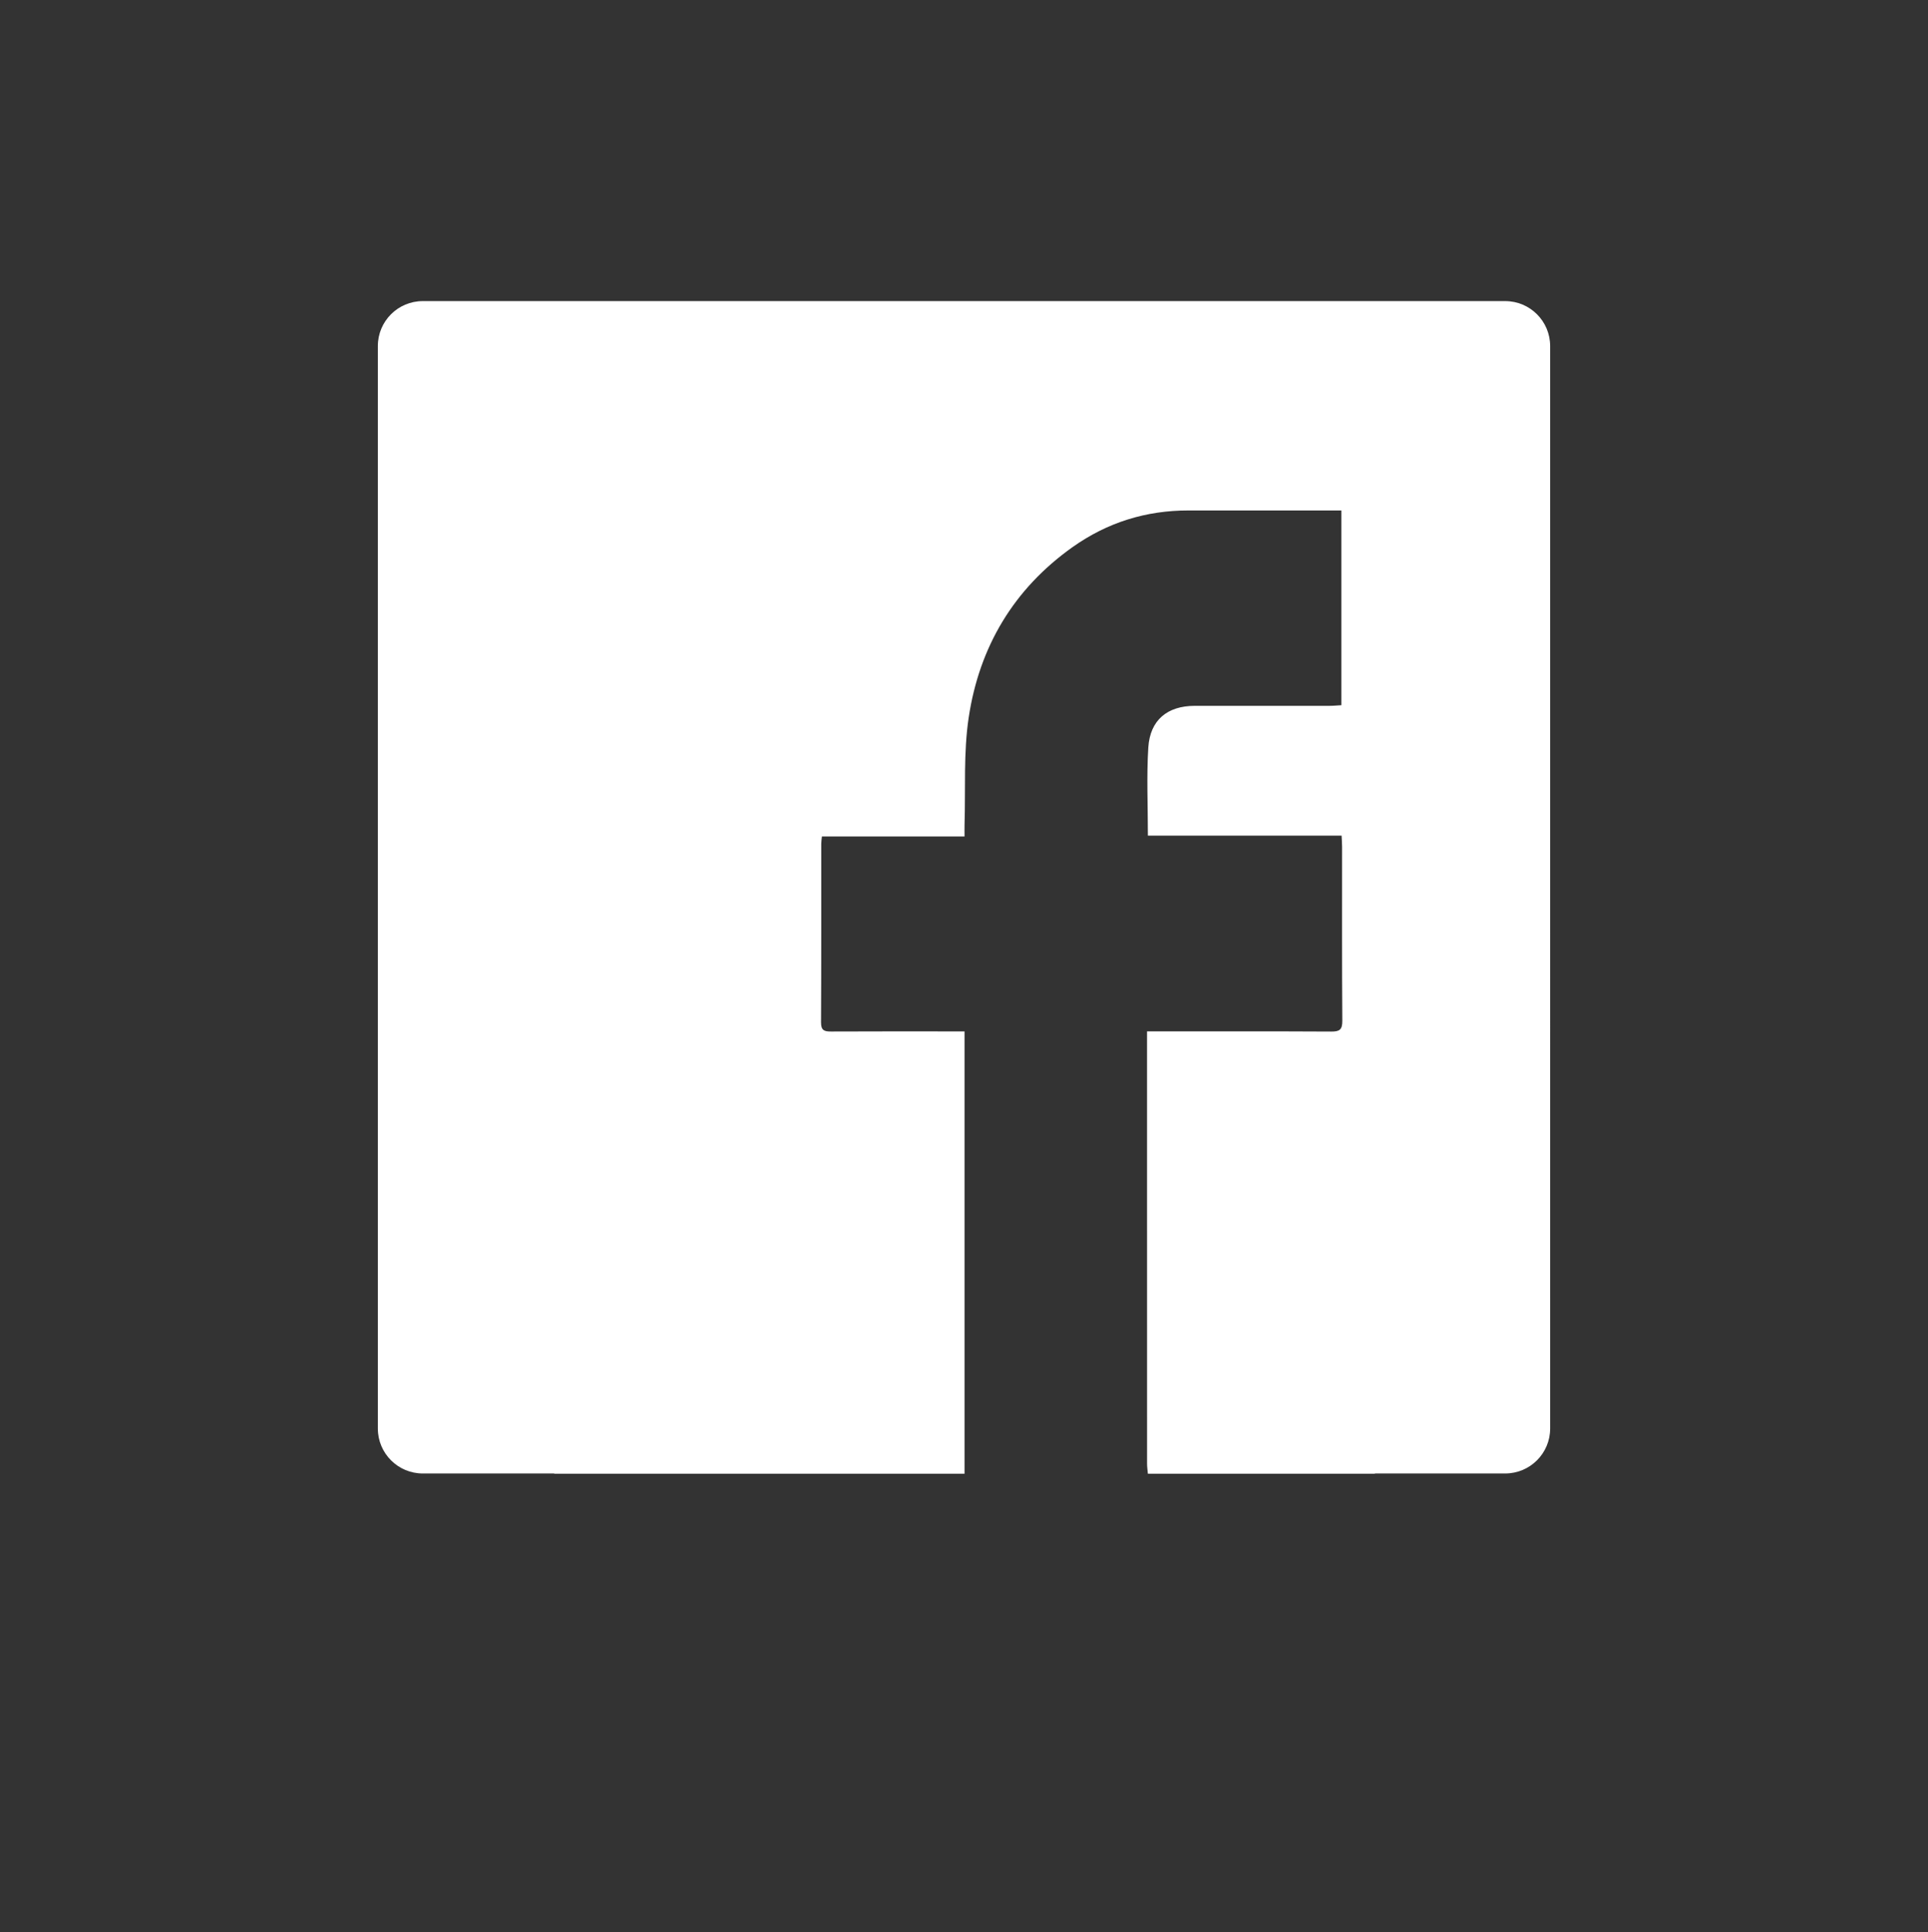 <?xml version="1.0" encoding="utf-8"?>
<!-- Generator: Adobe Illustrator 16.0.4, SVG Export Plug-In . SVG Version: 6.00 Build 0)  -->
<!DOCTYPE svg PUBLIC "-//W3C//DTD SVG 1.1//EN" "http://www.w3.org/Graphics/SVG/1.1/DTD/svg11.dtd">
<svg version="1.1" id="Layer_1" xmlns="http://www.w3.org/2000/svg" xmlns:xlink="http://www.w3.org/1999/xlink" x="0px" y="0px"
	 width="74.736px" height="74.897px" viewBox="0 0 74.736 74.897" enable-background="new 0 0 74.736 74.897" xml:space="preserve">
<rect x="0" y="0" width="74.736" height="74.897" fill="#333333" stroke="none"/>
<path fill="#FFFFFF" d="M58.347,11.671H16.389c-0.962,0-1.742,0.779-1.742,1.742v41.958c0,0.962,0.78,1.742,1.742,1.742h5.082
	c0.011,0.004,0.022,0.007,0.034,0.01c5.294,0,10.589,0,15.884,0c0-0.003,0-0.006,0-0.01c0-5.698,0-11.396,0-17.135
	c-0.178,0-0.319,0-0.46,0c-1.571,0-3.143-0.004-4.714,0.004c-0.259,0.001-0.39-0.039-0.389-0.351
	c0.013-2.309,0.006-4.617,0.008-6.925c0-0.084,0.015-0.166,0.026-0.285c1.831,0,3.649,0,5.529,0c0-0.176-0.004-0.314,0-0.452
	c0.043-1.388-0.044-2.795,0.161-4.158c0.412-2.737,1.742-4.985,4.034-6.61c1.343-0.951,2.838-1.416,4.481-1.415
	c1.85,0.001,3.699,0,5.548,0c0.119,0,0.238,0,0.384,0c0,2.525,0,5.019,0,7.548c-0.159,0.009-0.312,0.025-0.465,0.025
	c-1.741,0.002-3.481,0-5.221,0c-1.058,0.001-1.732,0.548-1.799,1.617c-0.07,1.117-0.016,2.244-0.016,3.414c2.489,0,4.983,0,7.509,0
	c0.008,0.176,0.019,0.305,0.019,0.434c0.001,2.248-0.007,4.496,0.009,6.744c0.002,0.348-0.111,0.418-0.432,0.416
	c-2.224-0.012-4.448-0.006-6.672-0.007c-0.141,0-0.282,0-0.466,0c0,0.188,0,0.33,0,0.472c0,5.427,0,10.854,0.001,16.28
	c0,0.128,0.019,0.256,0.03,0.384c0,0.004,0.001,0.007,0.001,0.01c2.926,0,5.851,0,8.776,0c0.015-0.003,0.028-0.006,0.043-0.01h5.033
	c0.962,0,1.742-0.78,1.742-1.742v-5.065V18.539v-5.125C60.089,12.451,59.309,11.671,58.347,11.671z"/>
</svg>
